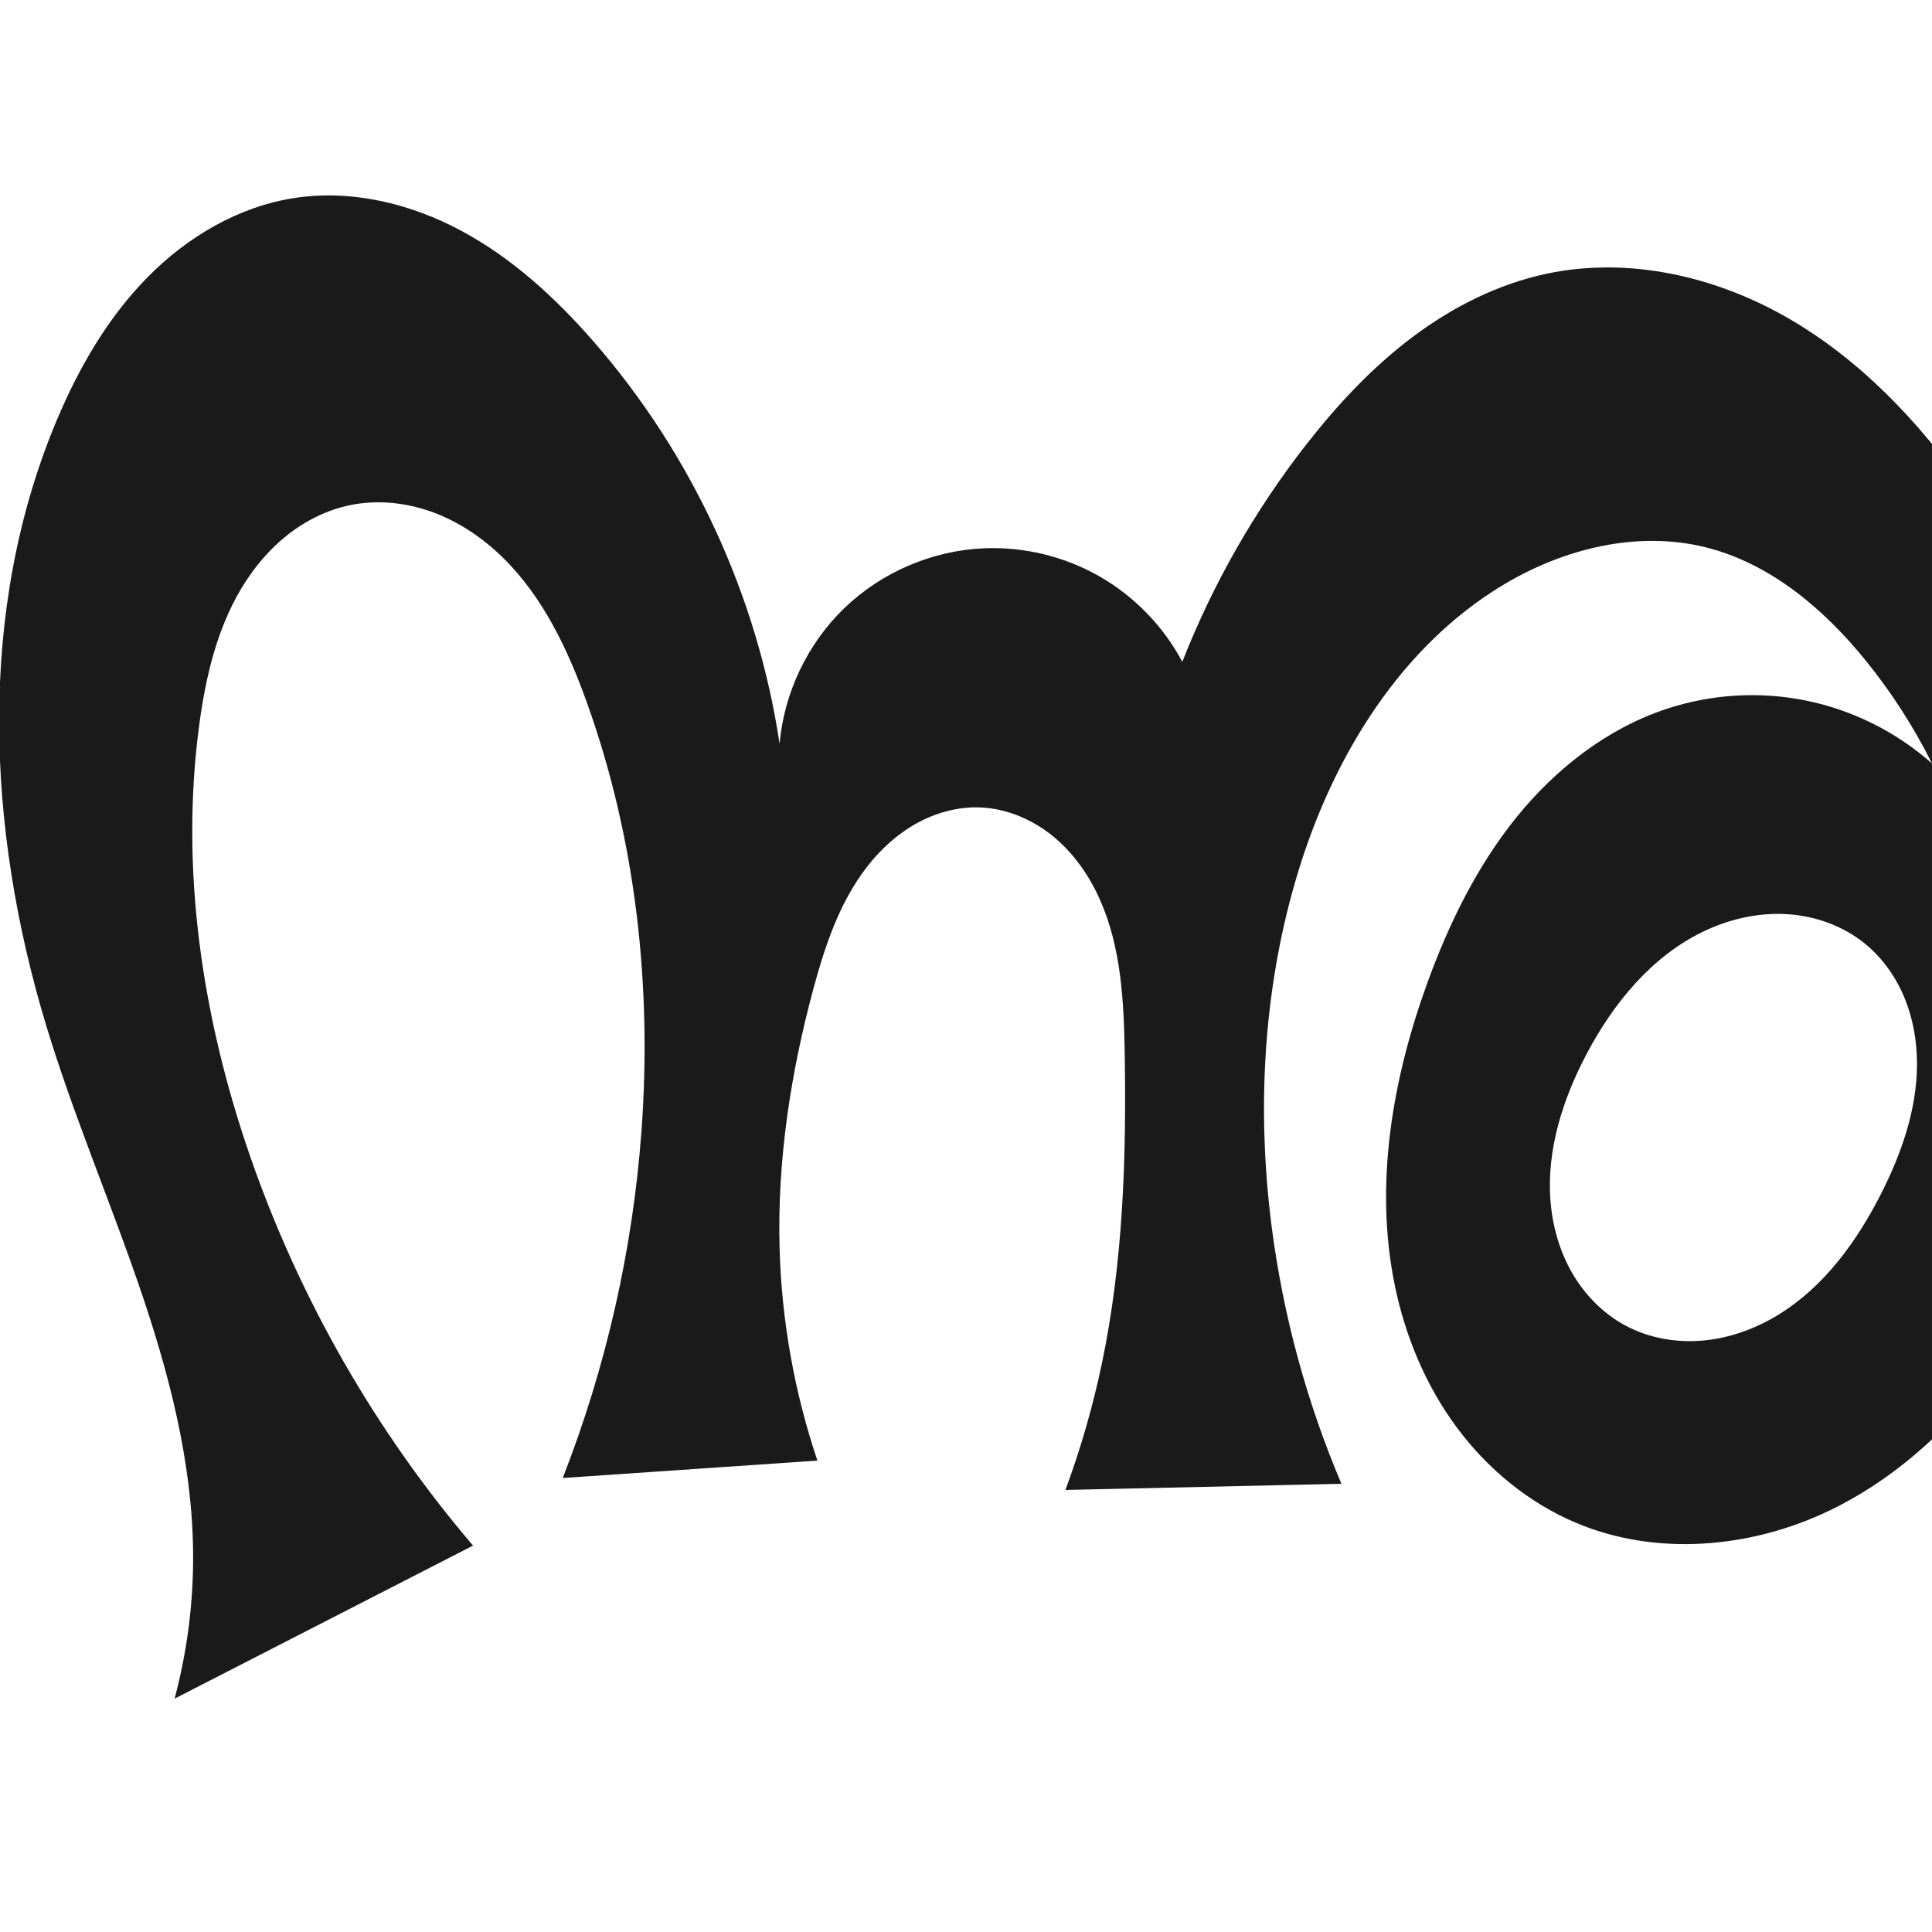 <?xml version="1.0" encoding="UTF-8" standalone="no"?>
<svg
   xmlns:dc="http://purl.org/dc/elements/1.1/"
   xmlns:cc="http://creativecommons.org/ns#"
   xmlns:rdf="http://www.w3.org/1999/02/22-rdf-syntax-ns#"
   xmlns:svg="http://www.w3.org/2000/svg"
   xmlns="http://www.w3.org/2000/svg"
   xmlns:sodipodi="http://sodipodi.sourceforge.net/DTD/sodipodi-0.dtd"
   xmlns:inkscape="http://www.inkscape.org/namespaces/inkscape"
   xml:space="preserve"
   width="1000"
   height="1000"
   version="1.1"
   style="clip-rule:evenodd;fill-rule:evenodd;image-rendering:optimizeQuality;shape-rendering:geometricPrecision;text-rendering:geometricPrecision"
   viewBox="0 0 1000 1000"
   id="svg10"
   sodipodi:docname="ന്നു.svg"
   inkscape:version="1.0.1 (3bc2e813f5, 2020-09-07)"><sodipodi:namedview
   pagecolor="#ffffff"
   bordercolor="#666666"
   borderopacity="1"
   objecttolerance="10"
   gridtolerance="10"
   guidetolerance="10"
   inkscape:pageopacity="0"
   inkscape:pageshadow="2"
   inkscape:window-width="1920"
   inkscape:window-height="1015"
   id="namedview12"
   showgrid="false"
   inkscape:zoom="0.678"
   inkscape:cx="809.10306"
   inkscape:cy="556.53787"
   inkscape:window-x="1920"
   inkscape:window-y="0"
   inkscape:window-maximized="1"
   inkscape:current-layer="svg10"
   showguides="true"
   inkscape:guide-bbox="true"
   inkscape:document-rotation="0"
   inkscape:snap-to-guides="true"><sodipodi:guide
     position="0,1000"
     orientation="0,1"
     id="guide16"
     inkscape:label=""
     inkscape:locked="true"
     inkscape:color="rgb(0,0,255)" /><sodipodi:guide
     position="1763.312,2036.169"
     orientation="1000,0"
     id="guide18" /><sodipodi:guide
     position="0,200"
     orientation="0,1"
     id="guide20"
     inkscape:label="base"
     inkscape:locked="true"
     inkscape:color="rgb(0,0,255)" /><inkscape:grid
     type="xygrid"
     id="grid24"
     originx="-473.376"
     originy="-489.692" /><sodipodi:guide
     position="0,0"
     orientation="0,1"
     id="guide34"
     inkscape:label="bottom"
     inkscape:locked="true"
     inkscape:color="rgb(0,0,255)" /><sodipodi:guide
     position="225.051,1693.319"
     orientation="0,1"
     id="guide44"
     inkscape:label=""
     inkscape:locked="false"
     inkscape:color="rgb(0,0,255)" /><sodipodi:guide
     position="0,900"
     orientation="0,1"
     id="guide46"
     inkscape:label=""
     inkscape:locked="true"
     inkscape:color="rgb(0,0,255)" /><sodipodi:guide
     position="1092.991,1000"
     orientation="-1,0"
     id="guide841"
     inkscape:label=""
     inkscape:locked="false"
     inkscape:color="rgb(0,0,255)" /><sodipodi:guide
     position="1092.991,1000"
     orientation="0,1000"
     id="guide860" /><sodipodi:guide
     position="1000,1000"
     orientation="1000,0"
     id="guide862" /><sodipodi:guide
     position="1000,0"
     orientation="0,-1000"
     id="guide864" /><sodipodi:guide
     position="0,0"
     orientation="-1000,0"
     id="guide866" /></sodipodi:namedview>
 <defs
   id="defs4"><inkscape:path-effect
   effect="spiro"
   id="path-effect870"
   is_visible="true"
   lpeversion="1" /><inkscape:path-effect
   effect="spiro"
   id="path-effect862"
   is_visible="true"
   lpeversion="1" /><inkscape:path-effect
   effect="spiro"
   id="path-effect1521"
   is_visible="true"
   lpeversion="1" /><inkscape:path-effect
   effect="spiro"
   id="path-effect858"
   is_visible="true"
   lpeversion="1" /><inkscape:path-effect
   effect="spiro"
   id="path-effect854"
   is_visible="true"
   lpeversion="1" />
  <style
   type="text/css"
   id="style2">
   <![CDATA[
    .fil0 {fill:#EF7F1A;fill-rule:nonzero}
   ]]>
  </style>
 <inkscape:path-effect
   effect="spiro"
   id="path-effect1214"
   is_visible="true"
   lpeversion="1" /><inkscape:path-effect
   effect="spiro"
   id="path-effect1195"
   is_visible="true"
   lpeversion="1" /><inkscape:path-effect
   effect="spiro"
   id="path-effect992"
   is_visible="true"
   lpeversion="1" /><inkscape:path-effect
   effect="spiro"
   id="path-effect287"
   is_visible="true"
   lpeversion="1" /><inkscape:path-effect
   effect="spiro"
   id="path-effect1032"
   is_visible="true"
   lpeversion="1" /><inkscape:path-effect
   effect="spiro"
   id="path-effect1218"
   is_visible="true"
   lpeversion="1" /><inkscape:path-effect
   effect="spiro"
   id="path-effect309"
   is_visible="true"
   lpeversion="1" /><inkscape:path-effect
   effect="spiro"
   id="path-effect1176"
   is_visible="true"
   lpeversion="1" /><inkscape:path-effect
   effect="spiro"
   id="path-effect1026"
   is_visible="true"
   lpeversion="1" /><inkscape:path-effect
   effect="spiro"
   id="path-effect1255"
   is_visible="true"
   lpeversion="1" /><inkscape:path-effect
   effect="spiro"
   id="path-effect1033"
   is_visible="true"
   lpeversion="1" /><inkscape:path-effect
   effect="spiro"
   id="path-effect461"
   is_visible="true"
   lpeversion="1" /></defs>
 
<path
   style="display:inline;fill:#1a1a1a;fill-rule:nonzero;stroke:none;stroke-width:1.893px;stroke-linecap:butt;stroke-linejoin:miter;stroke-opacity:1"
   d="m 862.432,366.969 c -30.643,10.192 -57.141,30.887 -77.451,55.992 -20.311,25.106 -34.752,54.515 -45.849,84.841 -18.405,50.299 -27.973,105.229 -17.151,157.685 5.411,26.228 15.944,51.531 31.846,73.079 15.902,21.548 37.262,39.245 61.937,49.654 41.686,17.585 90.781,13.15 131.518,-6.533 40.737,-19.683 73.547,-53.45 97.506,-91.828 44.176,-70.762 59.503,-157.668 49.203,-240.449 -8.744,-70.277 -35.408,-138.148 -76.133,-196.086 -24.785,-35.26 -55.214,-67.295 -92.571,-88.789 -37.357,-21.494 -82.165,-31.777 -124.351,-22.952 -25.478,5.33 -49.266,17.385 -70.056,33.048 -20.789,15.663 -38.697,34.88 -54.716,55.396 -26.67,34.157 -48.37,72.188 -64.206,112.527 -9.782,-18.405 -24.869,-33.952 -42.972,-44.282 -18.103,-10.33 -39.163,-15.409 -59.985,-14.467 -26.573,1.203 -52.58,12.351 -71.775,30.767 -19.195,18.416 -31.41,43.94 -33.711,70.44 -11.519,-76.833 -45.483,-150.165 -96.632,-208.644 -19.616,-22.426 -41.975,-42.903 -68.237,-56.975 -26.262,-14.072 -56.746,-21.426 -86.198,-16.921 -29.001,4.436 -55.559,20.163 -76.133,41.079 -20.574,20.916 -35.519,46.812 -46.901,73.853 -41.401,98.356 -36.409,211.577 -5.412,313.69 13.775,45.379 32.414,89.119 47.841,133.963 15.427,44.844 27.722,91.4 28.109,138.822 0.207,25.391 -3.026,50.807 -9.582,75.337 L 244.847,800 C 194.337,740.824 155.002,672.143 129.52,598.633 104.666,526.933 92.997,449.796 103.206,374.601 c 3.294,-24.259 9.01,-48.652 21.51,-69.702 6.25,-10.525 14.176,-20.118 23.751,-27.744 9.575,-7.626 20.827,-13.251 32.819,-15.71 14.251,-2.923 29.274,-1.298 42.918,3.749 13.644,5.047 25.935,13.428 36.298,23.638 20.726,20.419 33.489,47.534 43.311,74.921 25.342,70.656 33.724,146.907 28.205,221.767 -4.528,61.417 -18.314,122.143 -40.749,179.495 L 423.087,756 c -11.916,-35.368 -18.536,-72.516 -19.572,-109.823 -1.258,-45.306 5.691,-90.595 17.488,-134.356 5.988,-22.211 13.47,-44.564 27.489,-62.803 7.009,-9.119 15.627,-17.094 25.667,-22.706 10.04,-5.612 21.537,-8.798 33.031,-8.385 13.724,0.493 27.026,6.13 37.686,14.787 10.66,8.657 18.763,20.214 24.365,32.752 11.204,25.076 12.49,53.317 12.927,80.778 0.85,53.397 -0.887,107.165 -11.825,159.436 -4.659,22.267 -10.977,44.187 -18.883,65.518 L 694.318,768 c -17.998,-42.362 -30.173,-87.193 -36.073,-132.84 -7.988,-61.794 -4.346,-125.429 14.004,-184.974 18.248,-59.212 52.881,-115.744 106.035,-147.583 31.164,-18.667 69.169,-28.089 104.43,-19.355 33.441,8.283 61.232,31.829 82.932,58.588 13.347,16.459 24.89,34.38 34.354,53.339 -18.335,-16.263 -40.998,-27.601 -65.007,-32.524 -24.009,-4.923 -49.305,-3.418 -72.561,4.317 z m -21.321,319.023 c -11.529,-6.237 -21.013,-15.999 -27.524,-27.376 -6.511,-11.377 -10.102,-24.321 -11.084,-37.392 -1.964,-26.142 6.358,-52.16 18.552,-75.368 13.827,-26.316 33.606,-50.624 60.358,-63.587 13.376,-6.482 28.321,-9.95 43.161,-9.12 14.84,0.83 29.537,6.074 41.009,15.525 9.013,7.425 15.898,17.295 20.305,28.109 4.407,10.814 6.378,22.55 6.341,34.227 -0.072,23.354 -8.036,46.055 -18.6,66.884 -12.553,24.751 -29.535,48.154 -53.202,62.646 -11.834,7.246 -25.222,12.114 -39.044,13.339 -13.822,1.225 -28.068,-1.286 -40.272,-7.888 z"
   id="use1033"
   sodipodi:nodetypes="aaaaaaaacacaaaaaccaaaaaccaaaaaccaaaaacaaaaaa"
   inkscape:path-effect="#path-effect870"
   inkscape:original-d="m 862.43245,366.96885 c -59.13335,19.90654 -109.30851,80.02894 -123.3005,140.83394 -21.72994,94.43188 -10.65567,238.34001 76.63176,280.41703 74.84265,36.078 176.55667,-33.94028 229.02479,-98.36185 51.6637,-63.43378 56.0879,-158.92881 49.2033,-240.44923 -5.9004,-69.86701 -29.2323,-143.96562 -76.1333,-196.08583 -54.40686,-60.46148 -135.78734,-117.46895 -216.92236,-111.74076 -50.85309,3.59027 -90.53529,50.67107 -124.77194,88.4438 -29.00217,31.99762 -64.20553,112.52739 -64.20553,112.52739 0,0 -63.74329,-63.60038 -102.95774,-58.7492 -48.35979,5.98253 -75.54239,31.4851 -105.4859,101.20703 0,0 -42.77765,-154.10844 -96.63232,-208.64409 C 266.78393,135.76126 208.85335,93.799829 152.44805,102.47091 96.978069,110.9982 52.213229,166.1209 29.414029,217.40279 c -42.4847,95.56043 -18.6733,209.95535 -5.412,313.69005 11.9688,93.62518 69.1118,178.64637 75.95038,272.78542 1.834131,25.24823 -9.58248,75.33732 -9.58248,75.33732 L 244.84673,800 c 0,0 -91.10341,-127.90677 -115.32675,-201.36737 C 105.97327,527.224 85.074929,447.57248 103.2063,374.60061 c 11.05055,-44.47437 32.6735,-106.96344 78.07984,-113.15608 52.71991,-7.19009 96.98098,55.63344 122.52737,102.30751 35.77771,65.36703 31.80733,147.33628 28.20456,221.76688 -2.96634,61.28235 -40.7488,179.49502 -40.7488,179.49502 L 423.08678,756 c 0,0 -18.69927,-72.64888 -19.57157,-109.82311 -1.05948,-45.15087 -1.58617,-93.41894 17.48842,-134.35649 17.94316,-38.5093 43.94553,-98.42709 86.18736,-93.8938 49.25627,5.28607 63.8108,80.05329 74.97877,128.31714 12.01388,51.91955 -2.42443,106.9805 -11.82455,159.4363 -4.00906,22.3719 -18.8831,65.51792 -18.8831,65.51792 L 694.31761,768 c 0,0 -31.72978,-87.16239 -36.07289,-132.83992 -5.85294,-61.55669 -7.15789,-126.87316 14.00387,-184.97362 20.73086,-56.91738 54.89117,-115.12336 106.03549,-147.5828 29.89096,-18.9707 69.8489,-26.93919 104.42982,-19.35521 33.06078,7.25059 59.51714,34.14772 82.93197,58.5881 C 980.2762,357.10768 1000,395.17582 1000,395.17582 c 0,0 -93.204,-43.14143 -137.56755,-28.20697 z M 841.11106,685.99139 C 799.1903,664.32744 797.36554,586.66638 821.0554,545.85624 c 26.01022,-44.80739 100.79621,-84.96205 144.52811,-57.18157 36.42819,23.14083 29.37613,91.70303 8.04607,129.22023 -24.54602,43.17371 -88.39816,90.89716 -132.51852,68.09649 z" /></svg>
